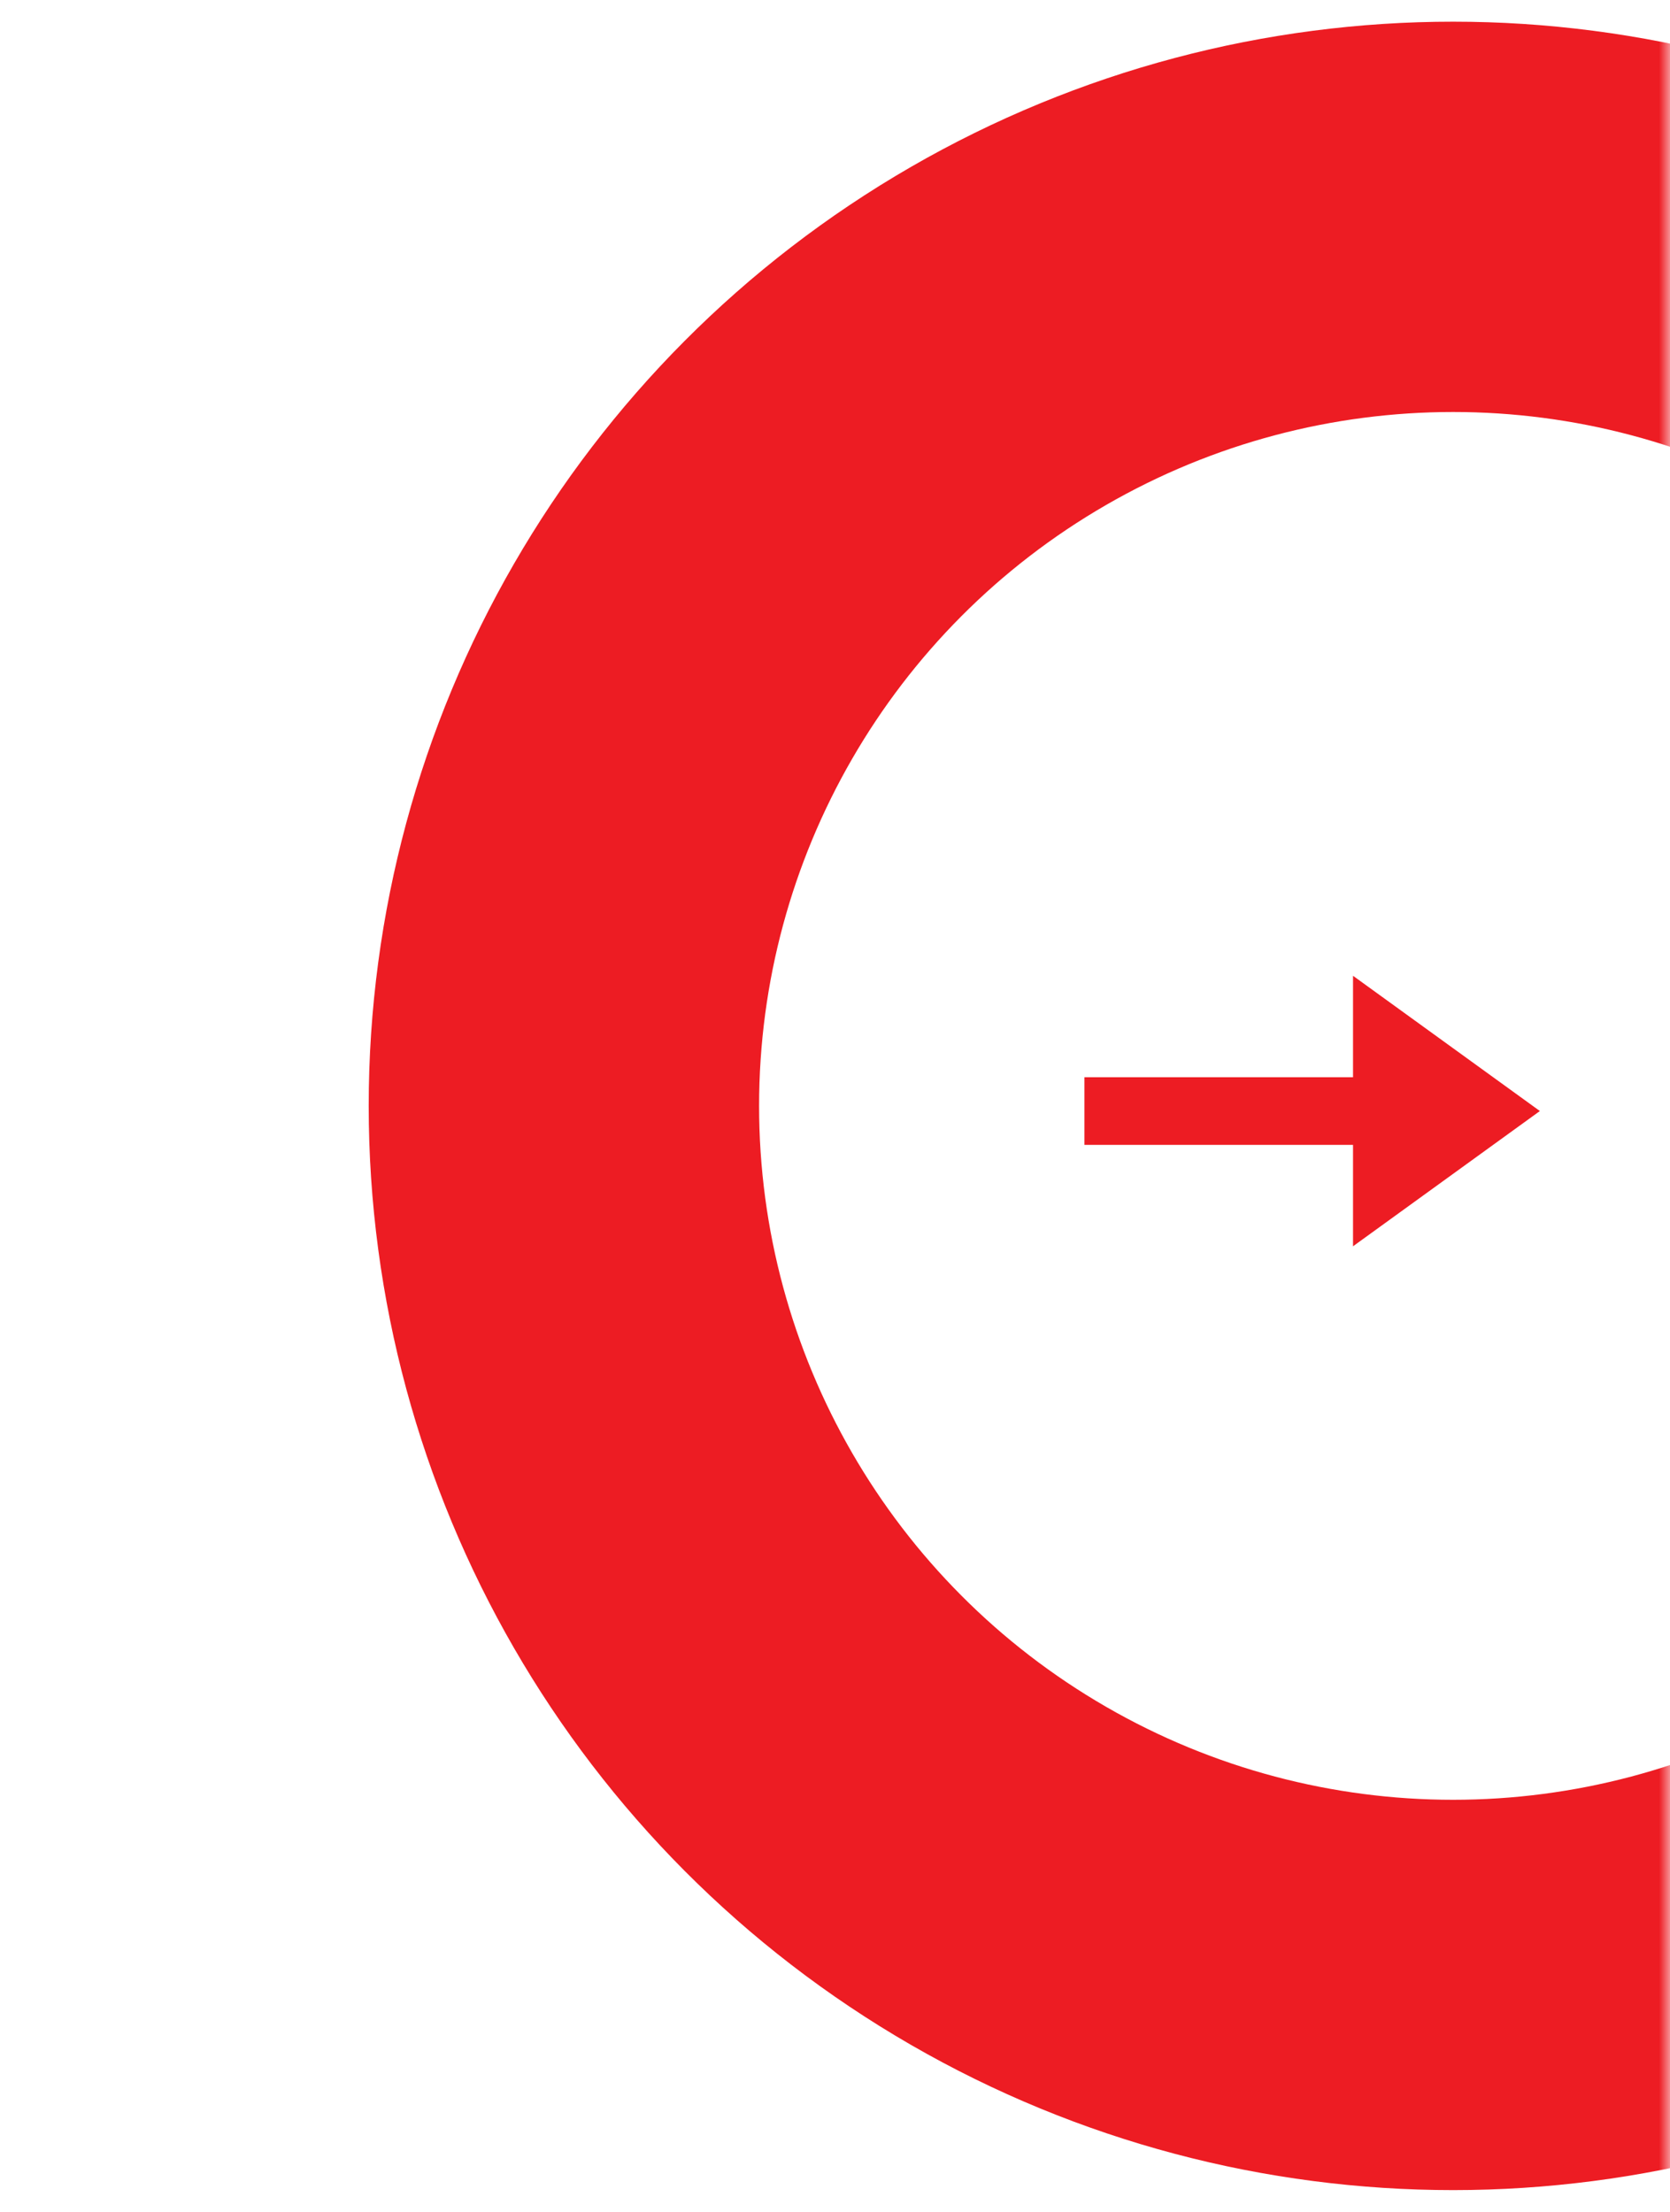 <svg width="77" height="102" viewBox="0 0 77 102" fill="none" xmlns="http://www.w3.org/2000/svg">
<mask id="mask0" mask-type="alpha" maskUnits="userSpaceOnUse" x="0" y="0" width="77" height="102">
<rect width="77" height="102" fill="#C4C4C4"/>
</mask>
<g mask="url(#mask0)">
<circle cx="67" cy="51" r="41" stroke="#ED1C23" stroke-width="18"/>
<path d="M71 51.237L62.385 45V49.678H50V52.797H62.385V57.474L71 51.237Z" fill="#ED1C23"/>
</g>
</svg>
